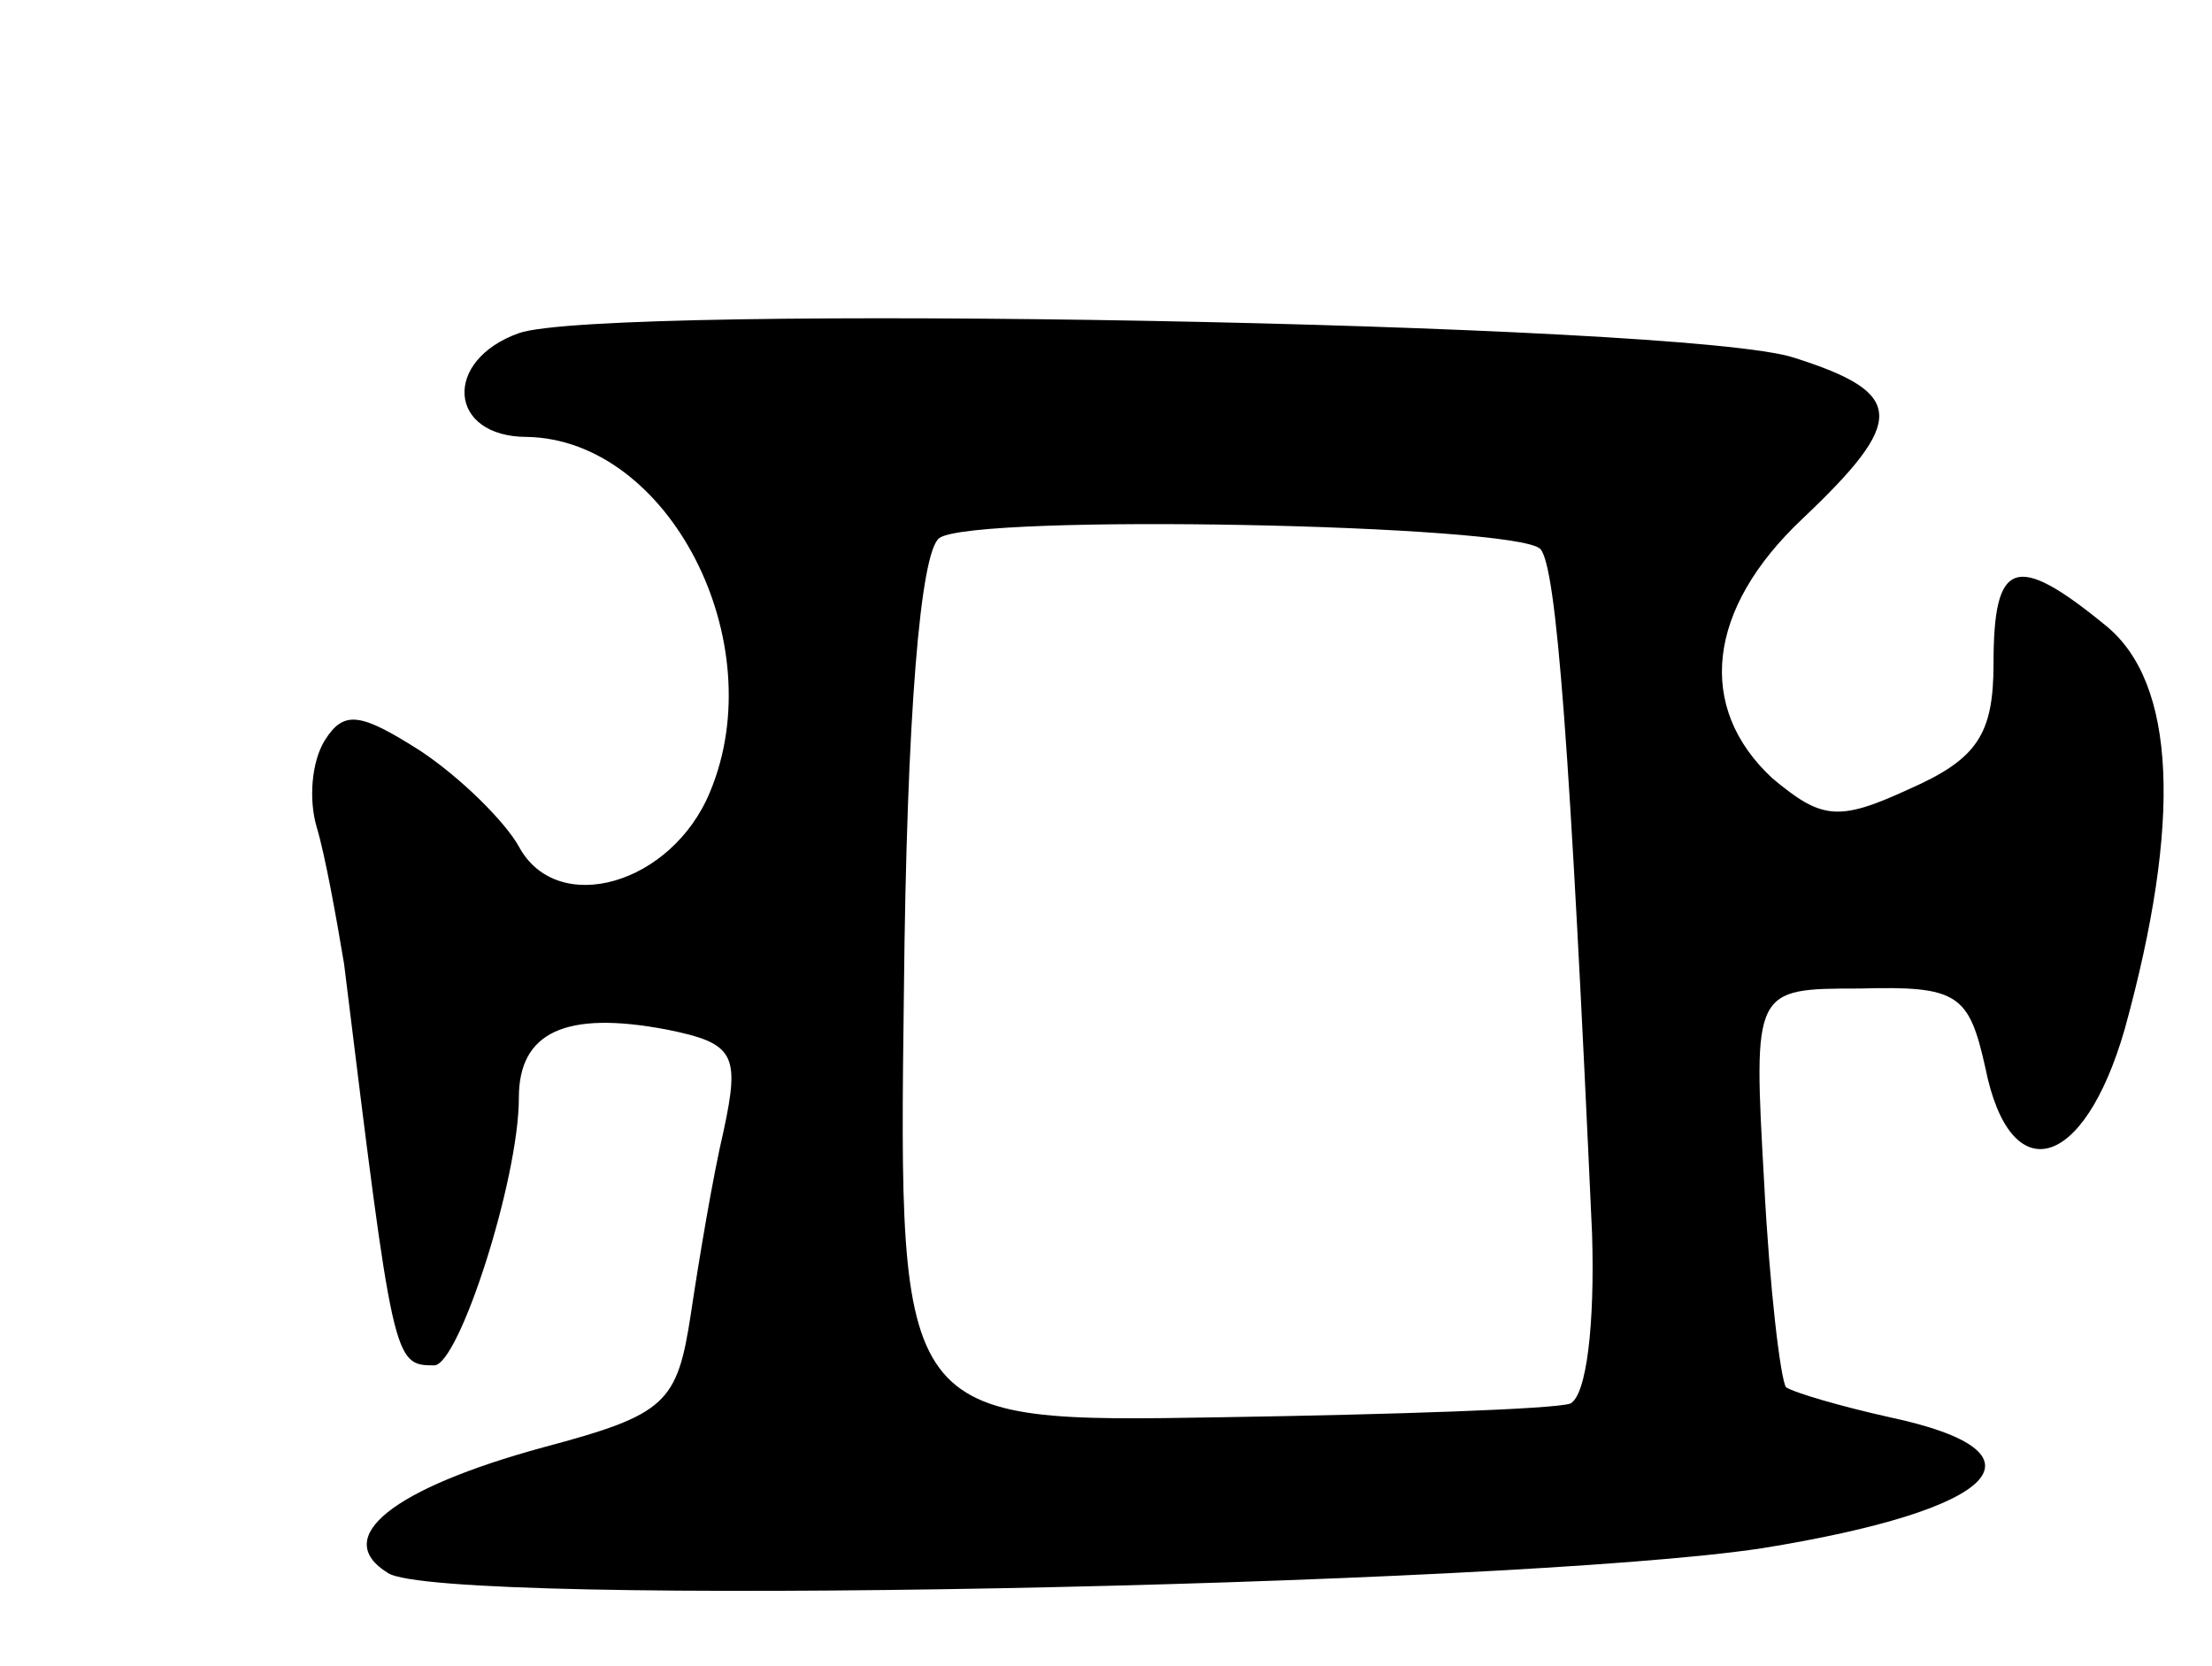 <svg version="1.0" xmlns="http://www.w3.org/2000/svg"
 width="81pt" height="61pt" viewBox="0 0 81 61"
 preserveAspectRatio="xMidYMid meet">
<g transform="translate(0,61) scale(0.1,-0.1)"
fill="#000000" stroke="none">
<path d="M190 488 c-28 -10 -26 -38 3 -38 52 -1 90 -75 67 -130 -14 -34 -56
-46 -70 -20 -5 9 -21 25 -36 35 -22 14 -28 15 -35 4 -5 -8 -6 -22 -3 -32 3
-10 7 -32 10 -50 18 -146 18 -147 33 -147 9 0 31 68 31 98 0 24 17 32 54 25
25 -5 27 -9 21 -37 -4 -17 -9 -47 -12 -67 -5 -33 -9 -37 -54 -49 -55 -15 -78
-33 -57 -46 19 -13 410 -5 503 9 87 14 108 35 47 48 -18 4 -35 9 -38 11 -2 3
-6 36 -8 75 -4 71 -4 71 35 71 36 1 40 -2 46 -29 9 -45 36 -38 51 14 21 76 19
127 -7 148 -33 27 -41 24 -41 -14 0 -26 -6 -35 -31 -46 -26 -12 -32 -11 -50 4
-28 26 -24 62 11 95 38 36 38 46 -3 59 -39 13 -436 20 -467 9z m374 -79 c6 -6
11 -74 19 -251 1 -33 -2 -59 -8 -62 -6 -2 -64 -4 -128 -5 -118 -2 -118 -2
-116 156 1 101 6 161 13 166 13 9 211 5 220 -4z"/>
</g>
</svg>

